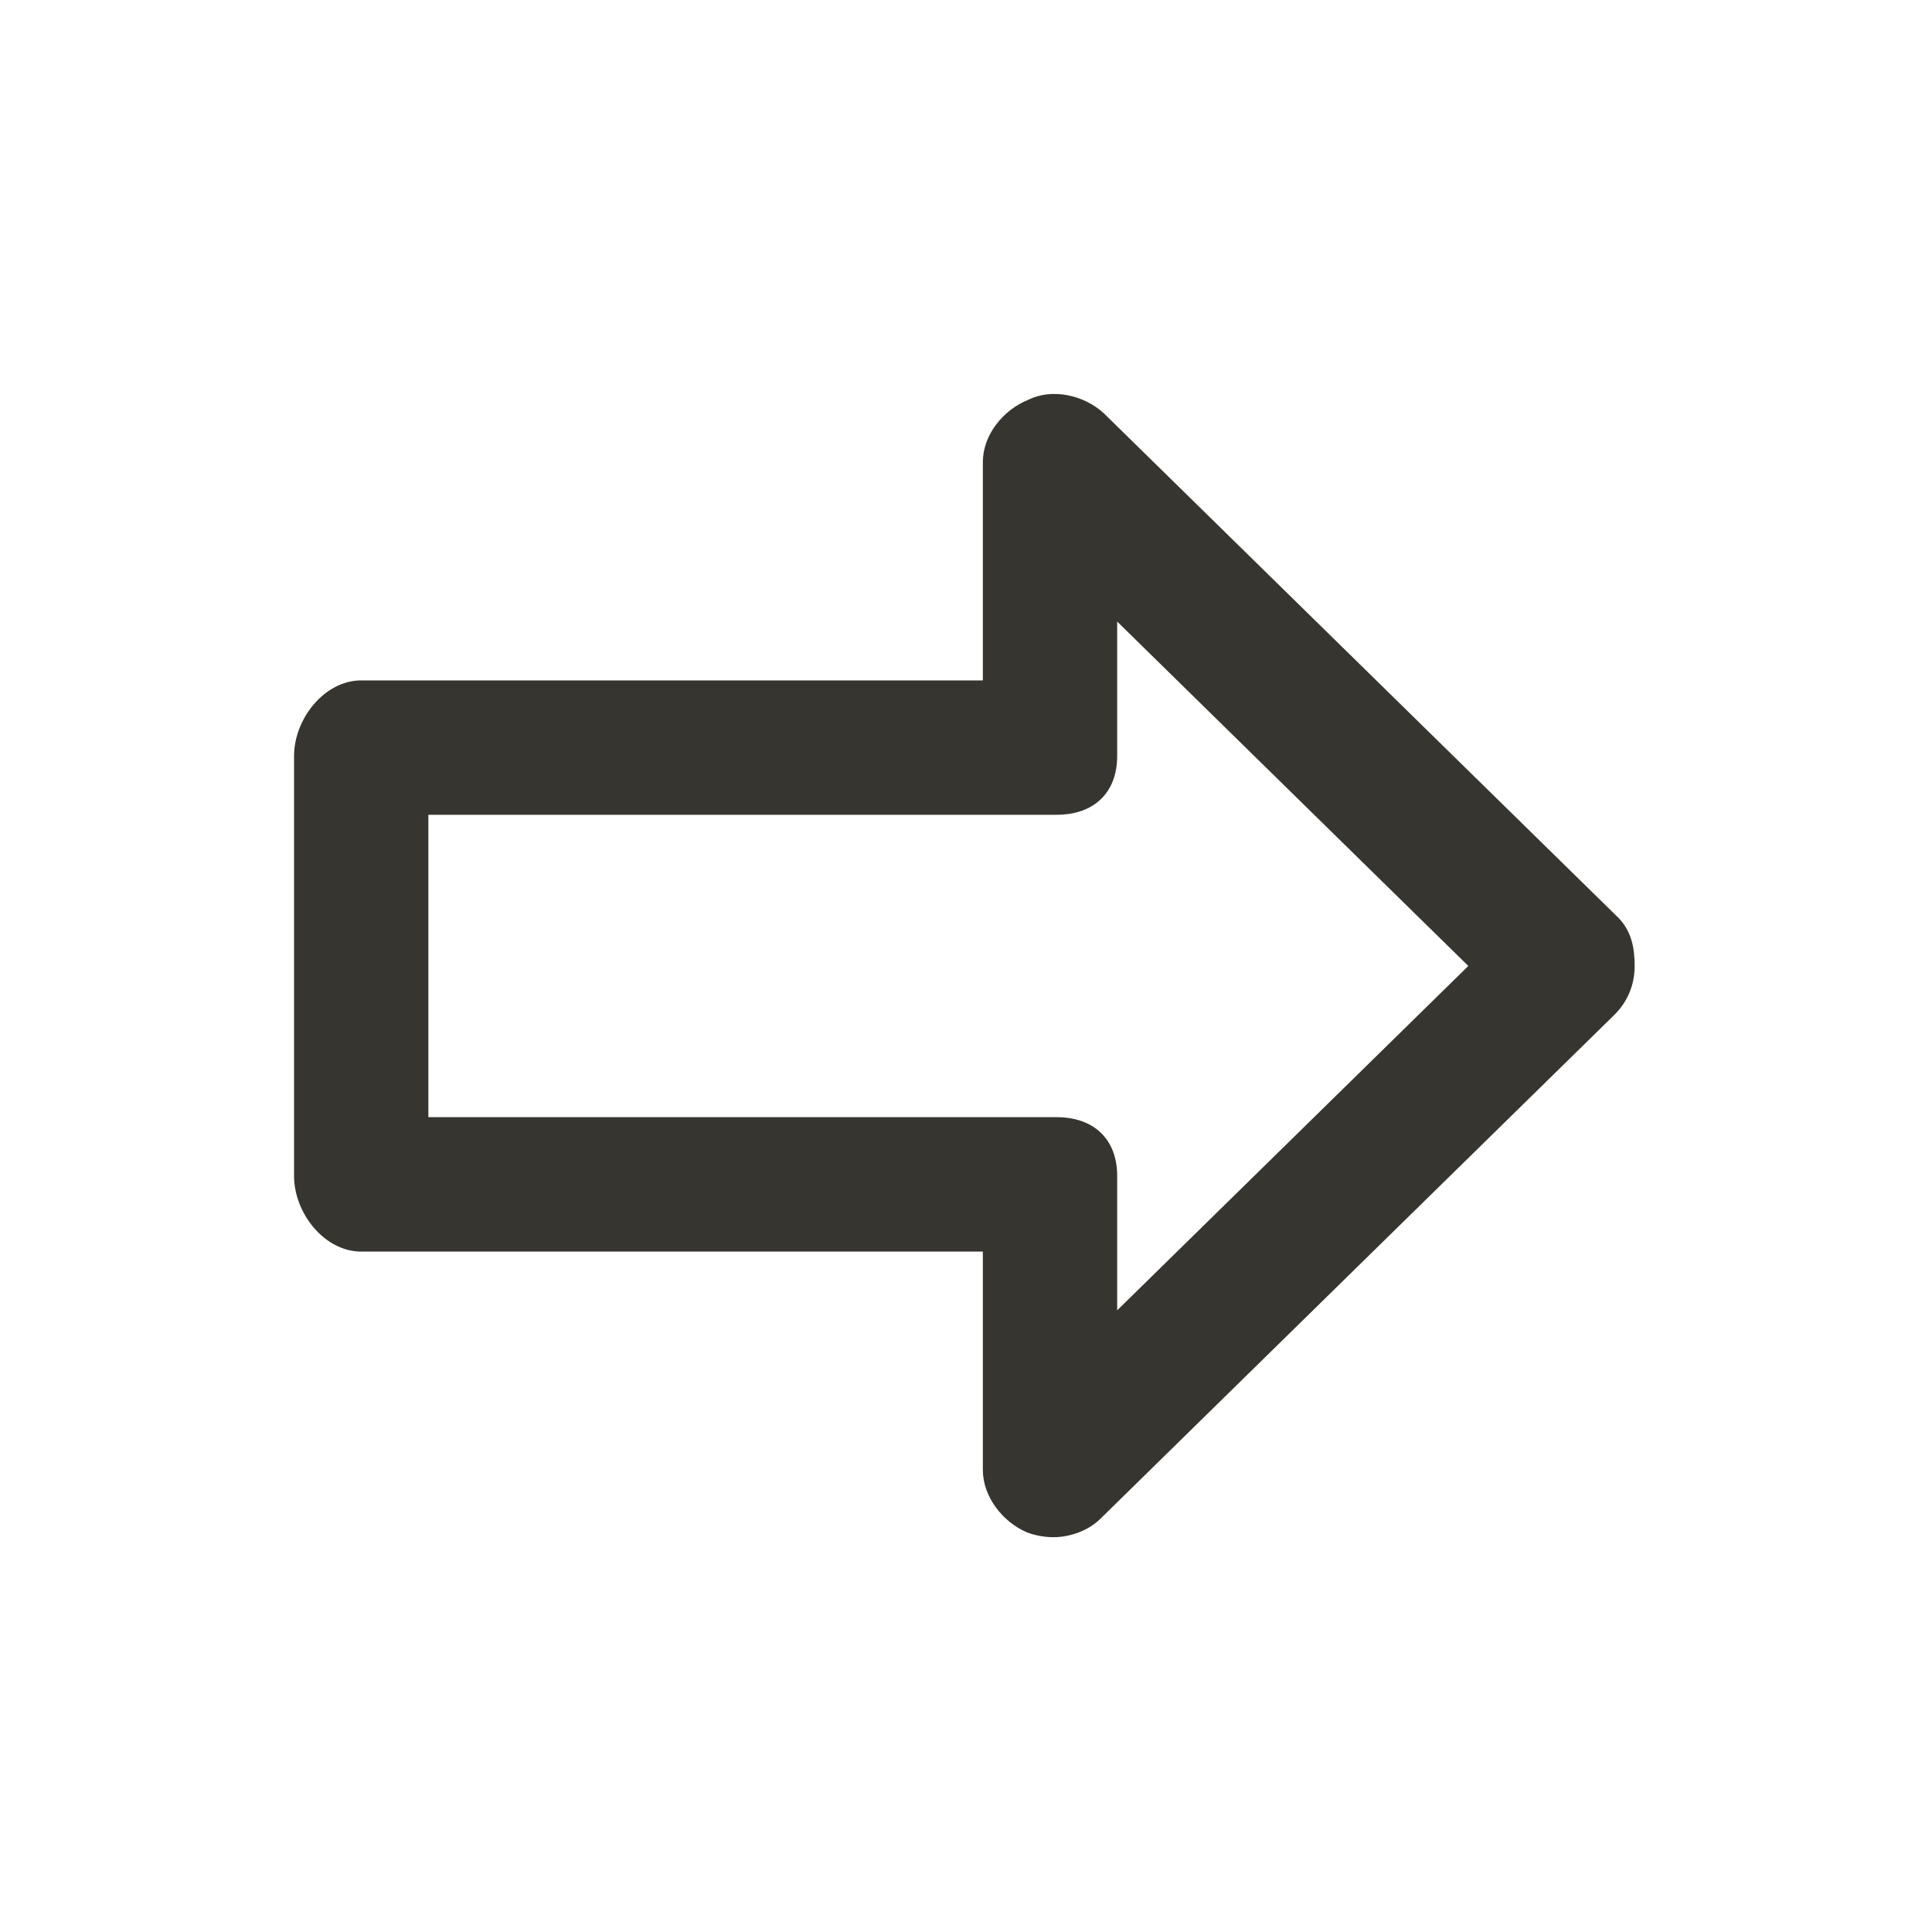 <!-- Generated by IcoMoon.io -->
<svg version="1.1" xmlns="http://www.w3.org/2000/svg" width="40" height="40" viewBox="0 0 40 40">
<title>di-arrow-right</title>
<path fill="#37352f" d="M33.496 18.991l-10.643-10.435c-0.417-0.383-1.078-0.522-1.565-0.278-0.522 0.209-0.939 0.73-0.939 1.287v4.522h-12.87c-0.765 0-1.391 0.8-1.391 1.565v8.696c0 0.765 0.626 1.565 1.391 1.565h12.87v4.522c0 0.557 0.417 1.078 0.904 1.287 0.174 0.070 0.383 0.104 0.557 0.104 0.348 0 0.73-0.139 0.974-0.383l10.643-10.435c0.278-0.278 0.417-0.626 0.417-1.009s-0.070-0.73-0.348-1.009zM23.13 27.13v-2.783c0-0.765-0.487-1.217-1.252-1.217h-13.009v-6.261h13.009c0.765 0 1.252-0.452 1.252-1.217v-2.783l7.27 7.13-7.27 7.13z"></path>
</svg>
